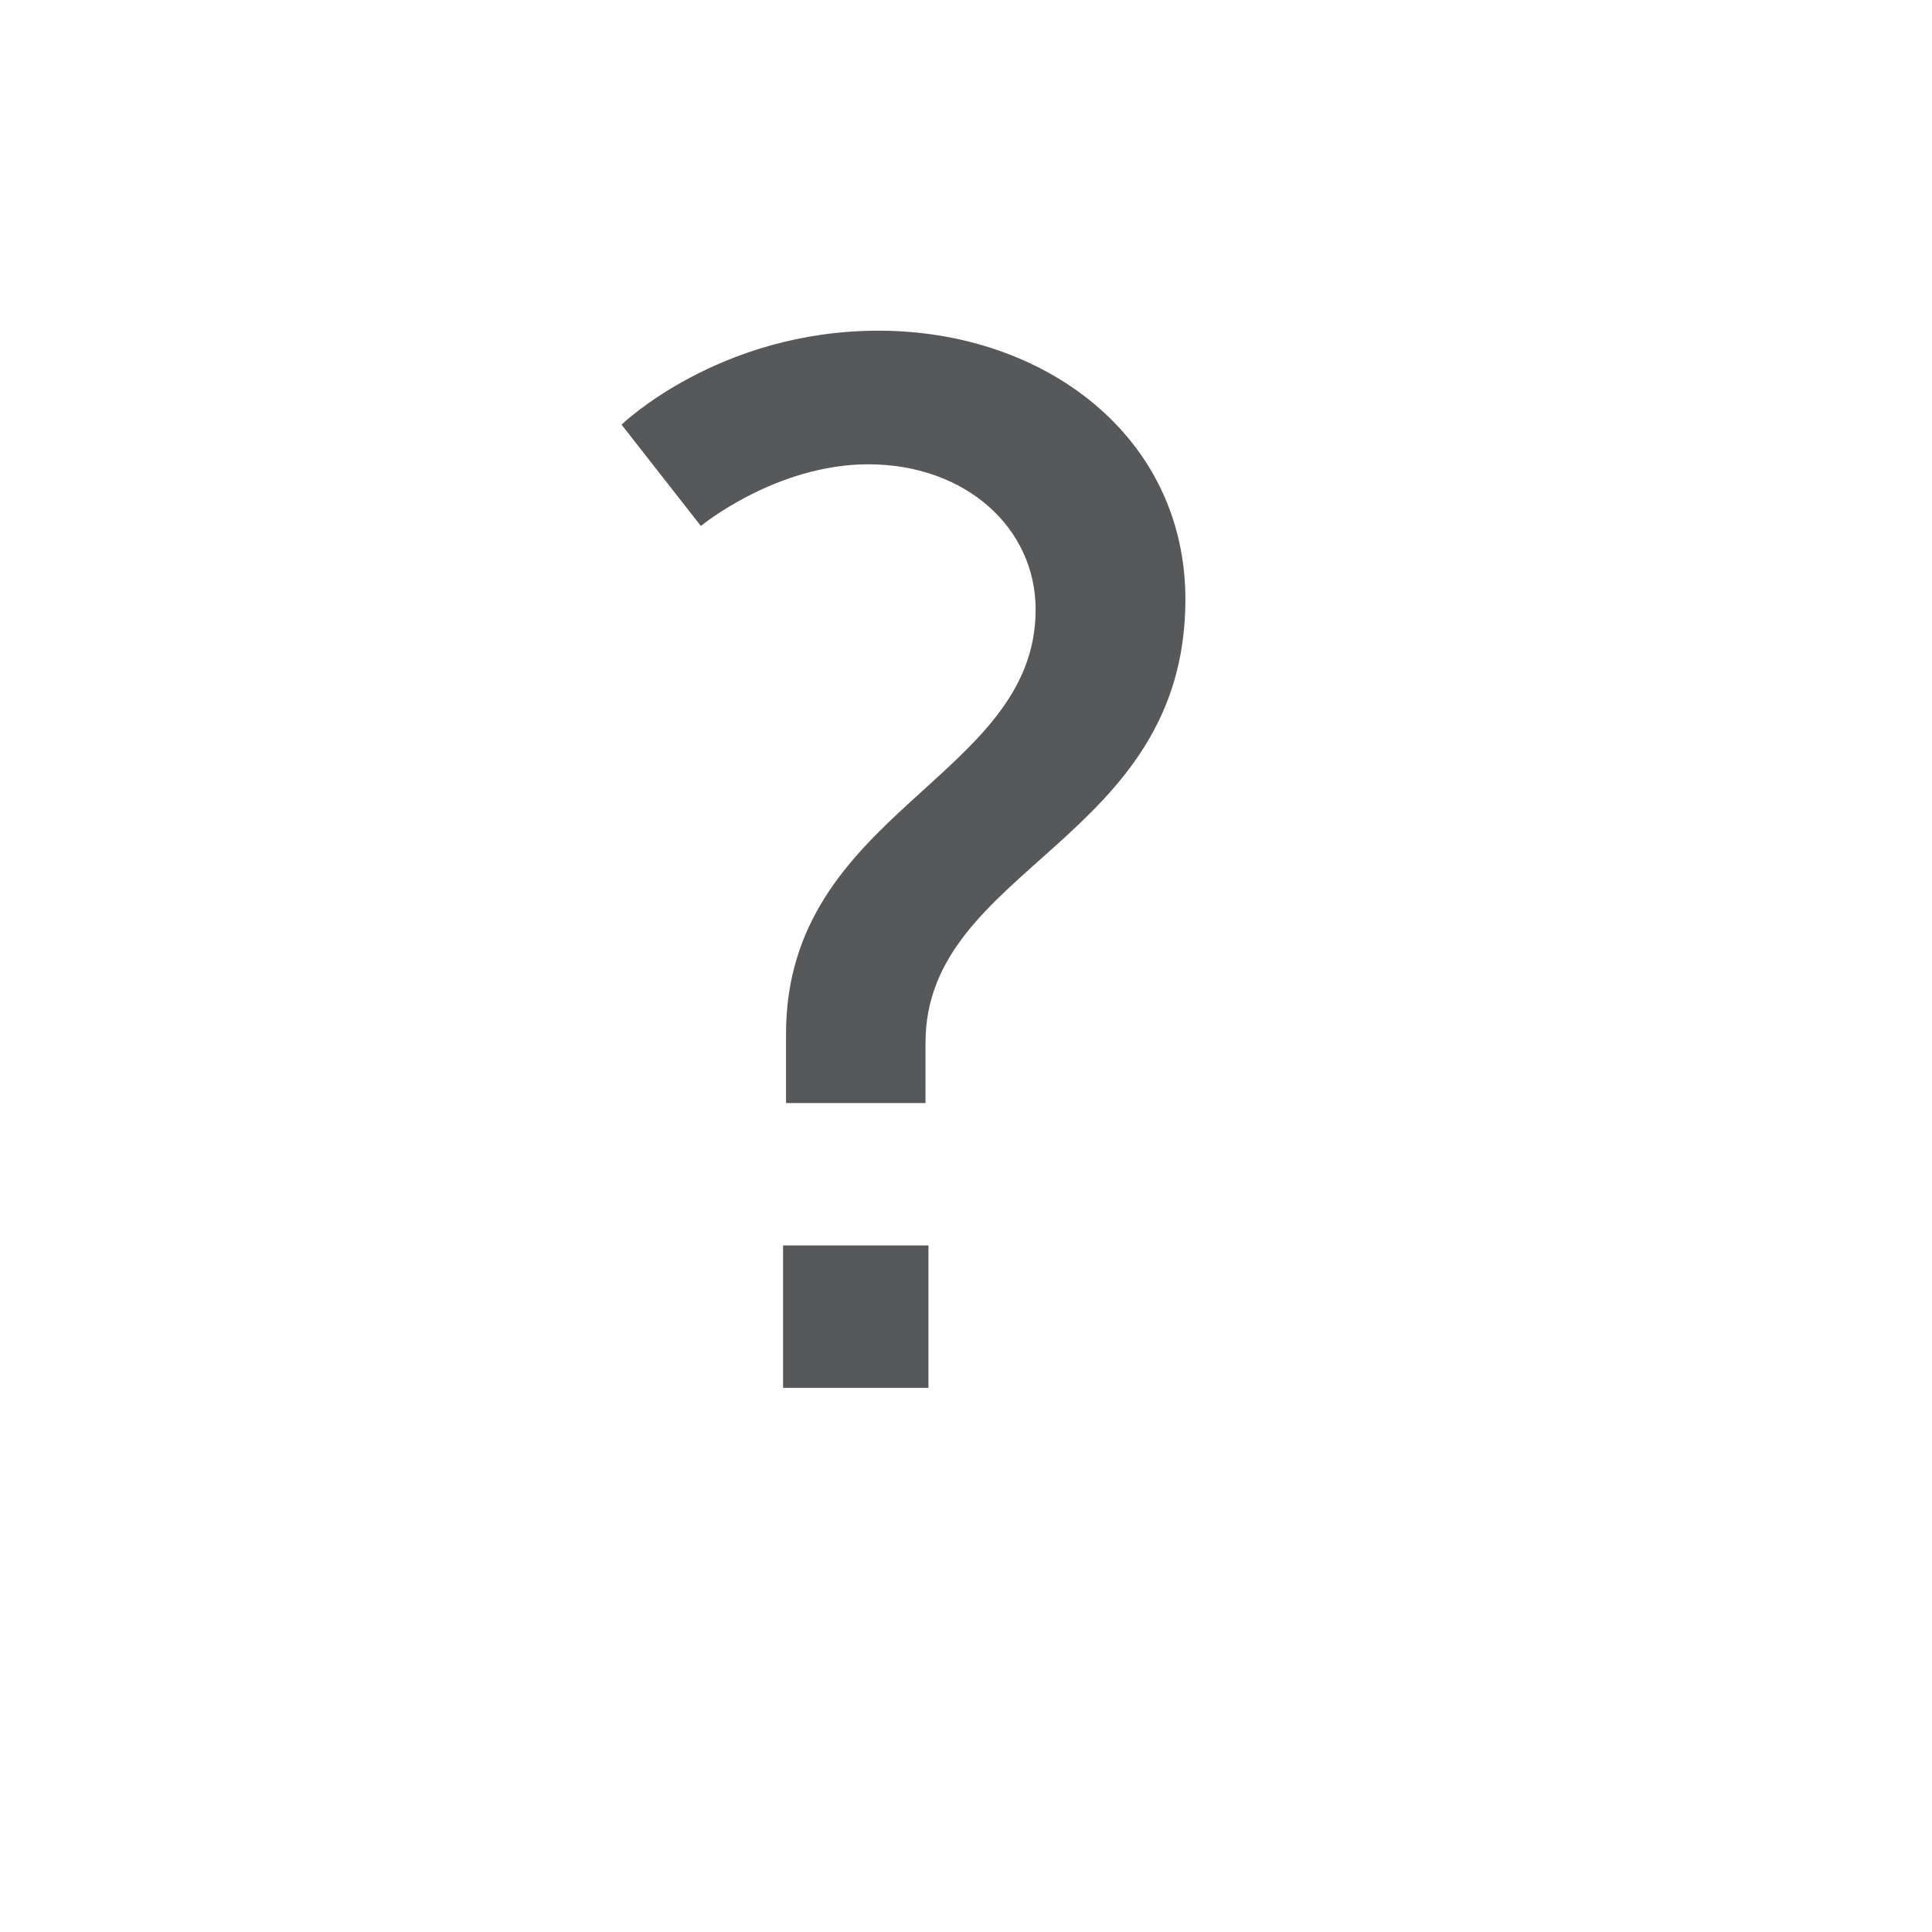 <svg width="25" height="25" viewBox="0 0 25 25" fill="none" xmlns="http://www.w3.org/2000/svg">
<path d="M10.171 14.273H11.976V13.494C11.976 11.214 15.339 10.891 15.339 7.756C15.339 5.647 13.515 4.279 11.368 4.279C9.297 4.279 8.043 5.495 8.043 5.495L9.069 6.806C9.069 6.806 10.038 6.008 11.235 6.008C12.489 6.008 13.401 6.825 13.401 7.889C13.401 10.074 10.171 10.492 10.171 13.38V14.273ZM10.133 17.959H12.014V16.116H10.133V17.959Z" fill="#56585A"/>
</svg>
